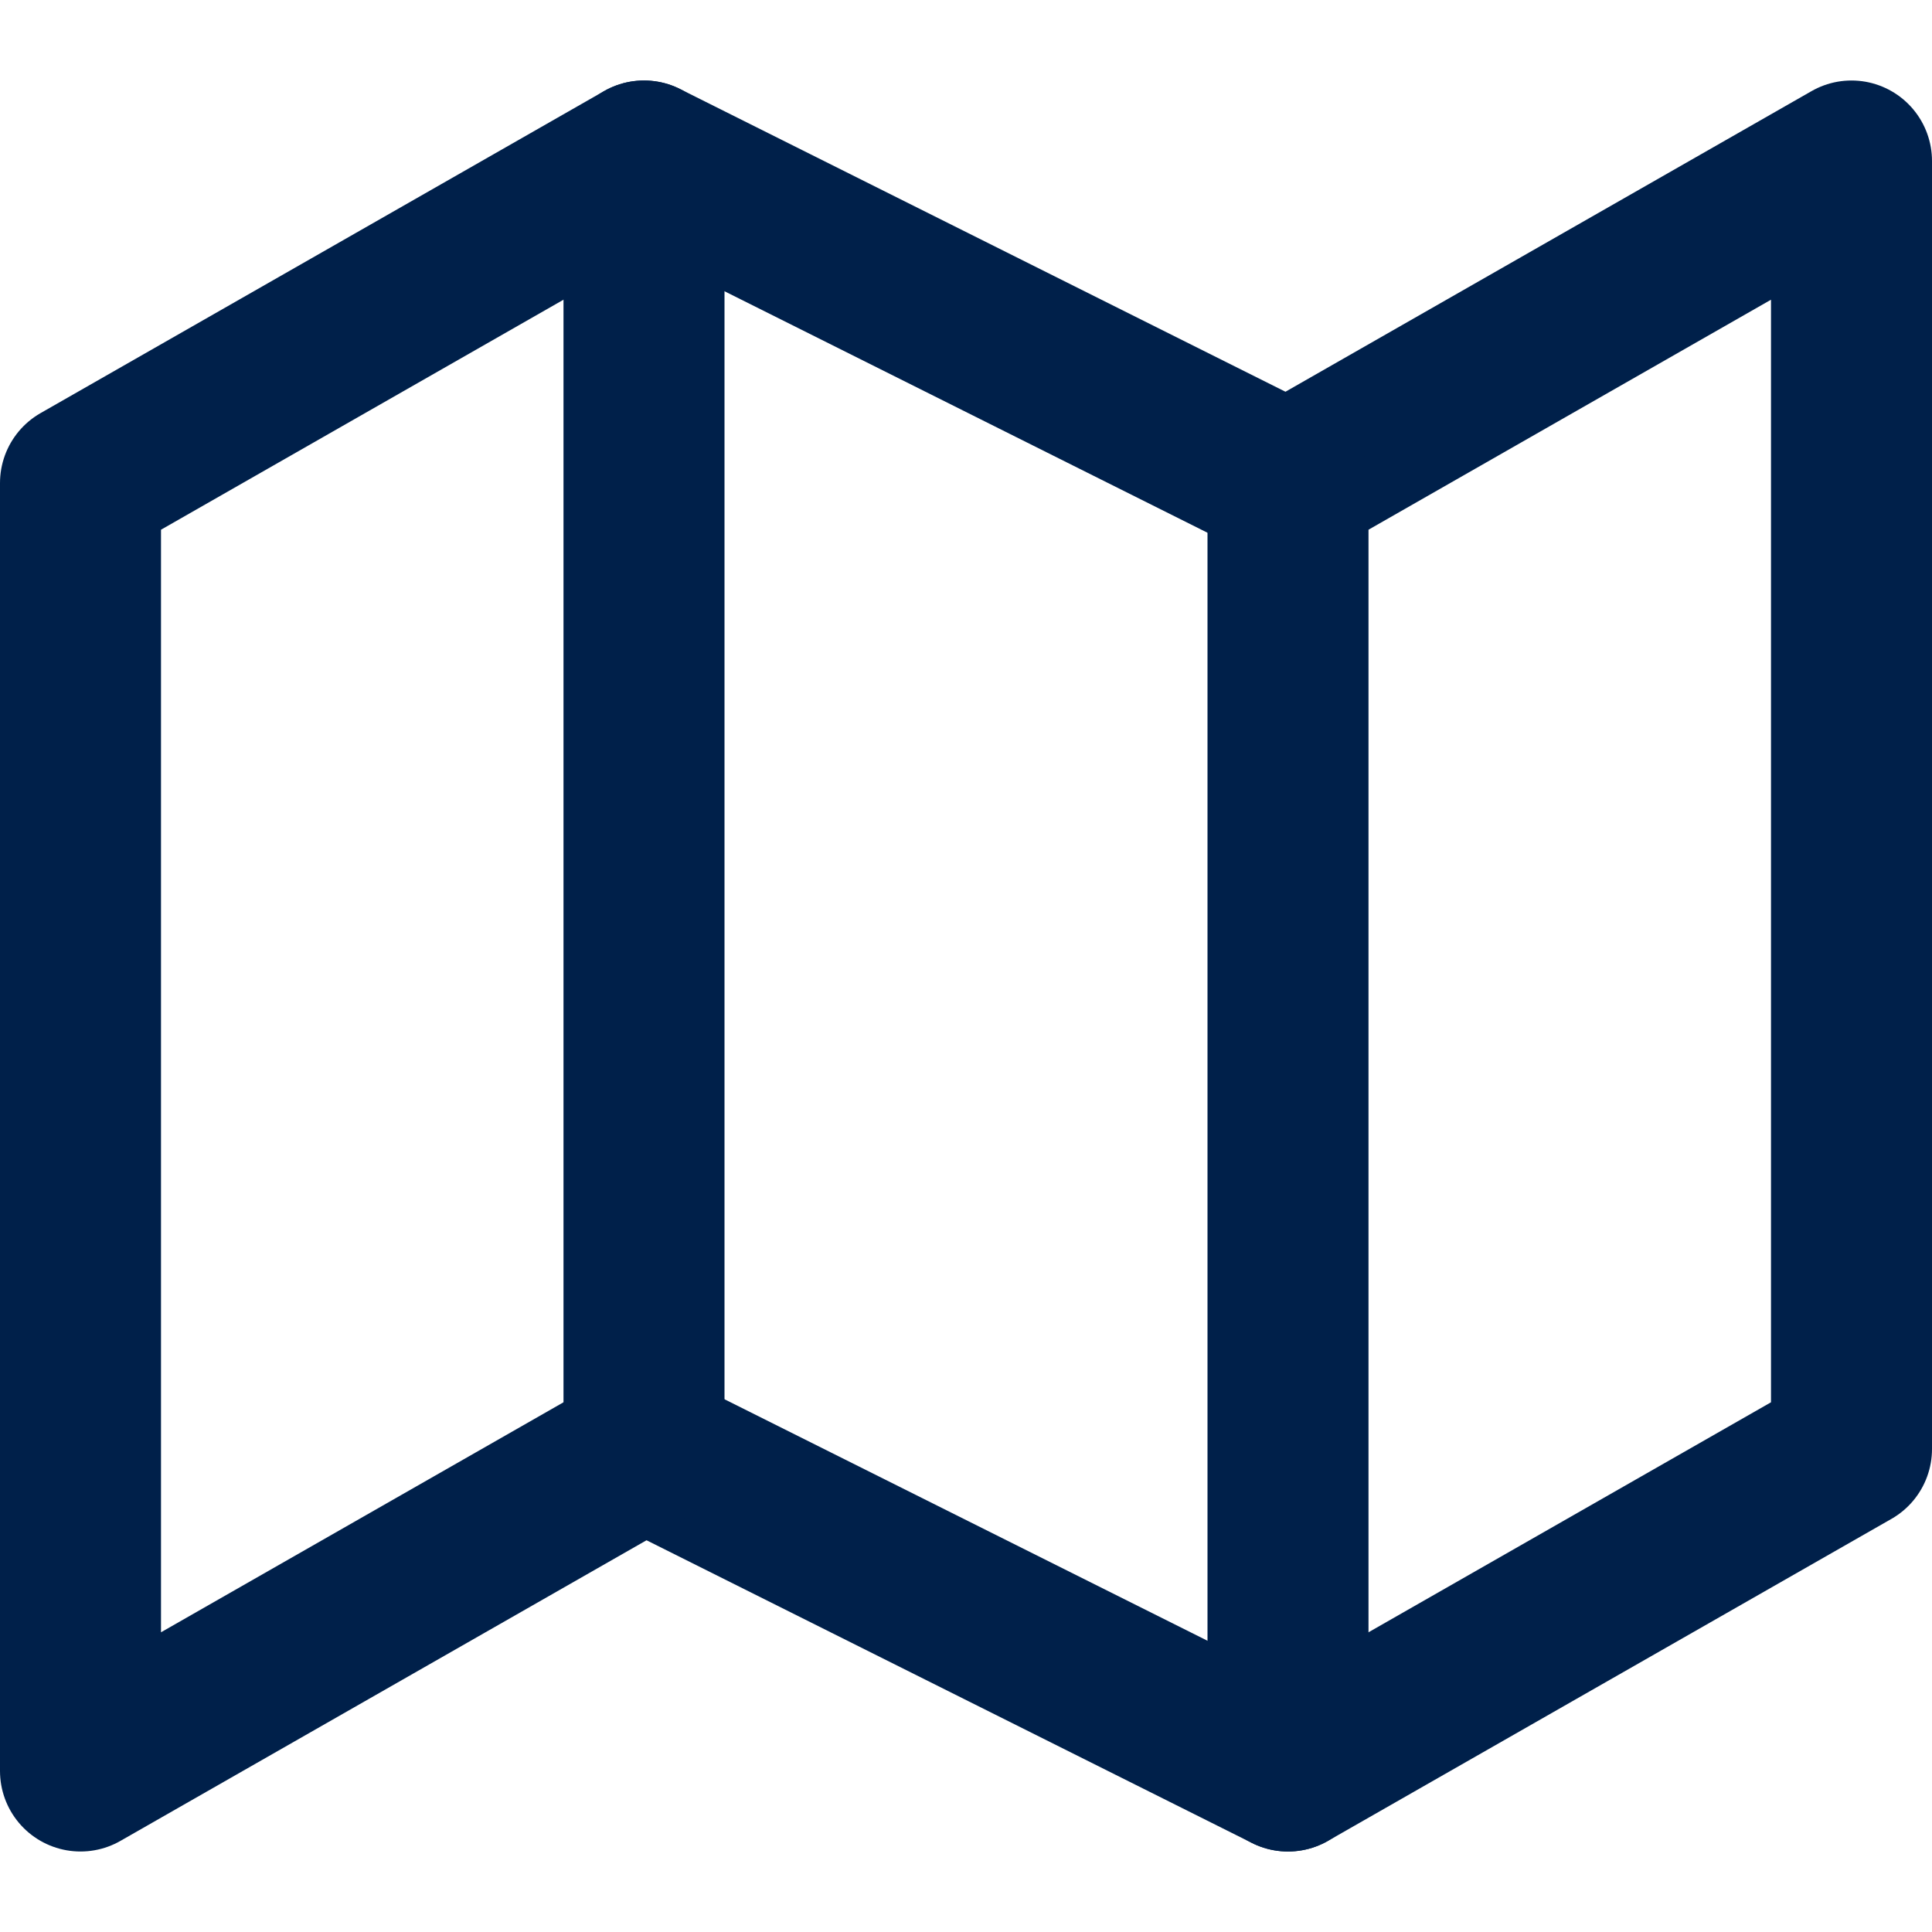 <svg width="24" height="24" viewBox="0 0 24 24" fill="none" xmlns="http://www.w3.org/2000/svg">
<path d="M1 6V22L8 18L16 22L23 18V2L16 6L8 2L1 6Z" stroke="#00204A" stroke-width="2" stroke-linecap="round" stroke-linejoin="round"/>
<path d="M8 2V18" stroke="#00204A" stroke-width="2" stroke-linecap="round" stroke-linejoin="round"/>
<path d="M16 6V22" stroke="#00204A" stroke-width="2" stroke-linecap="round" stroke-linejoin="round"/>
</svg>

